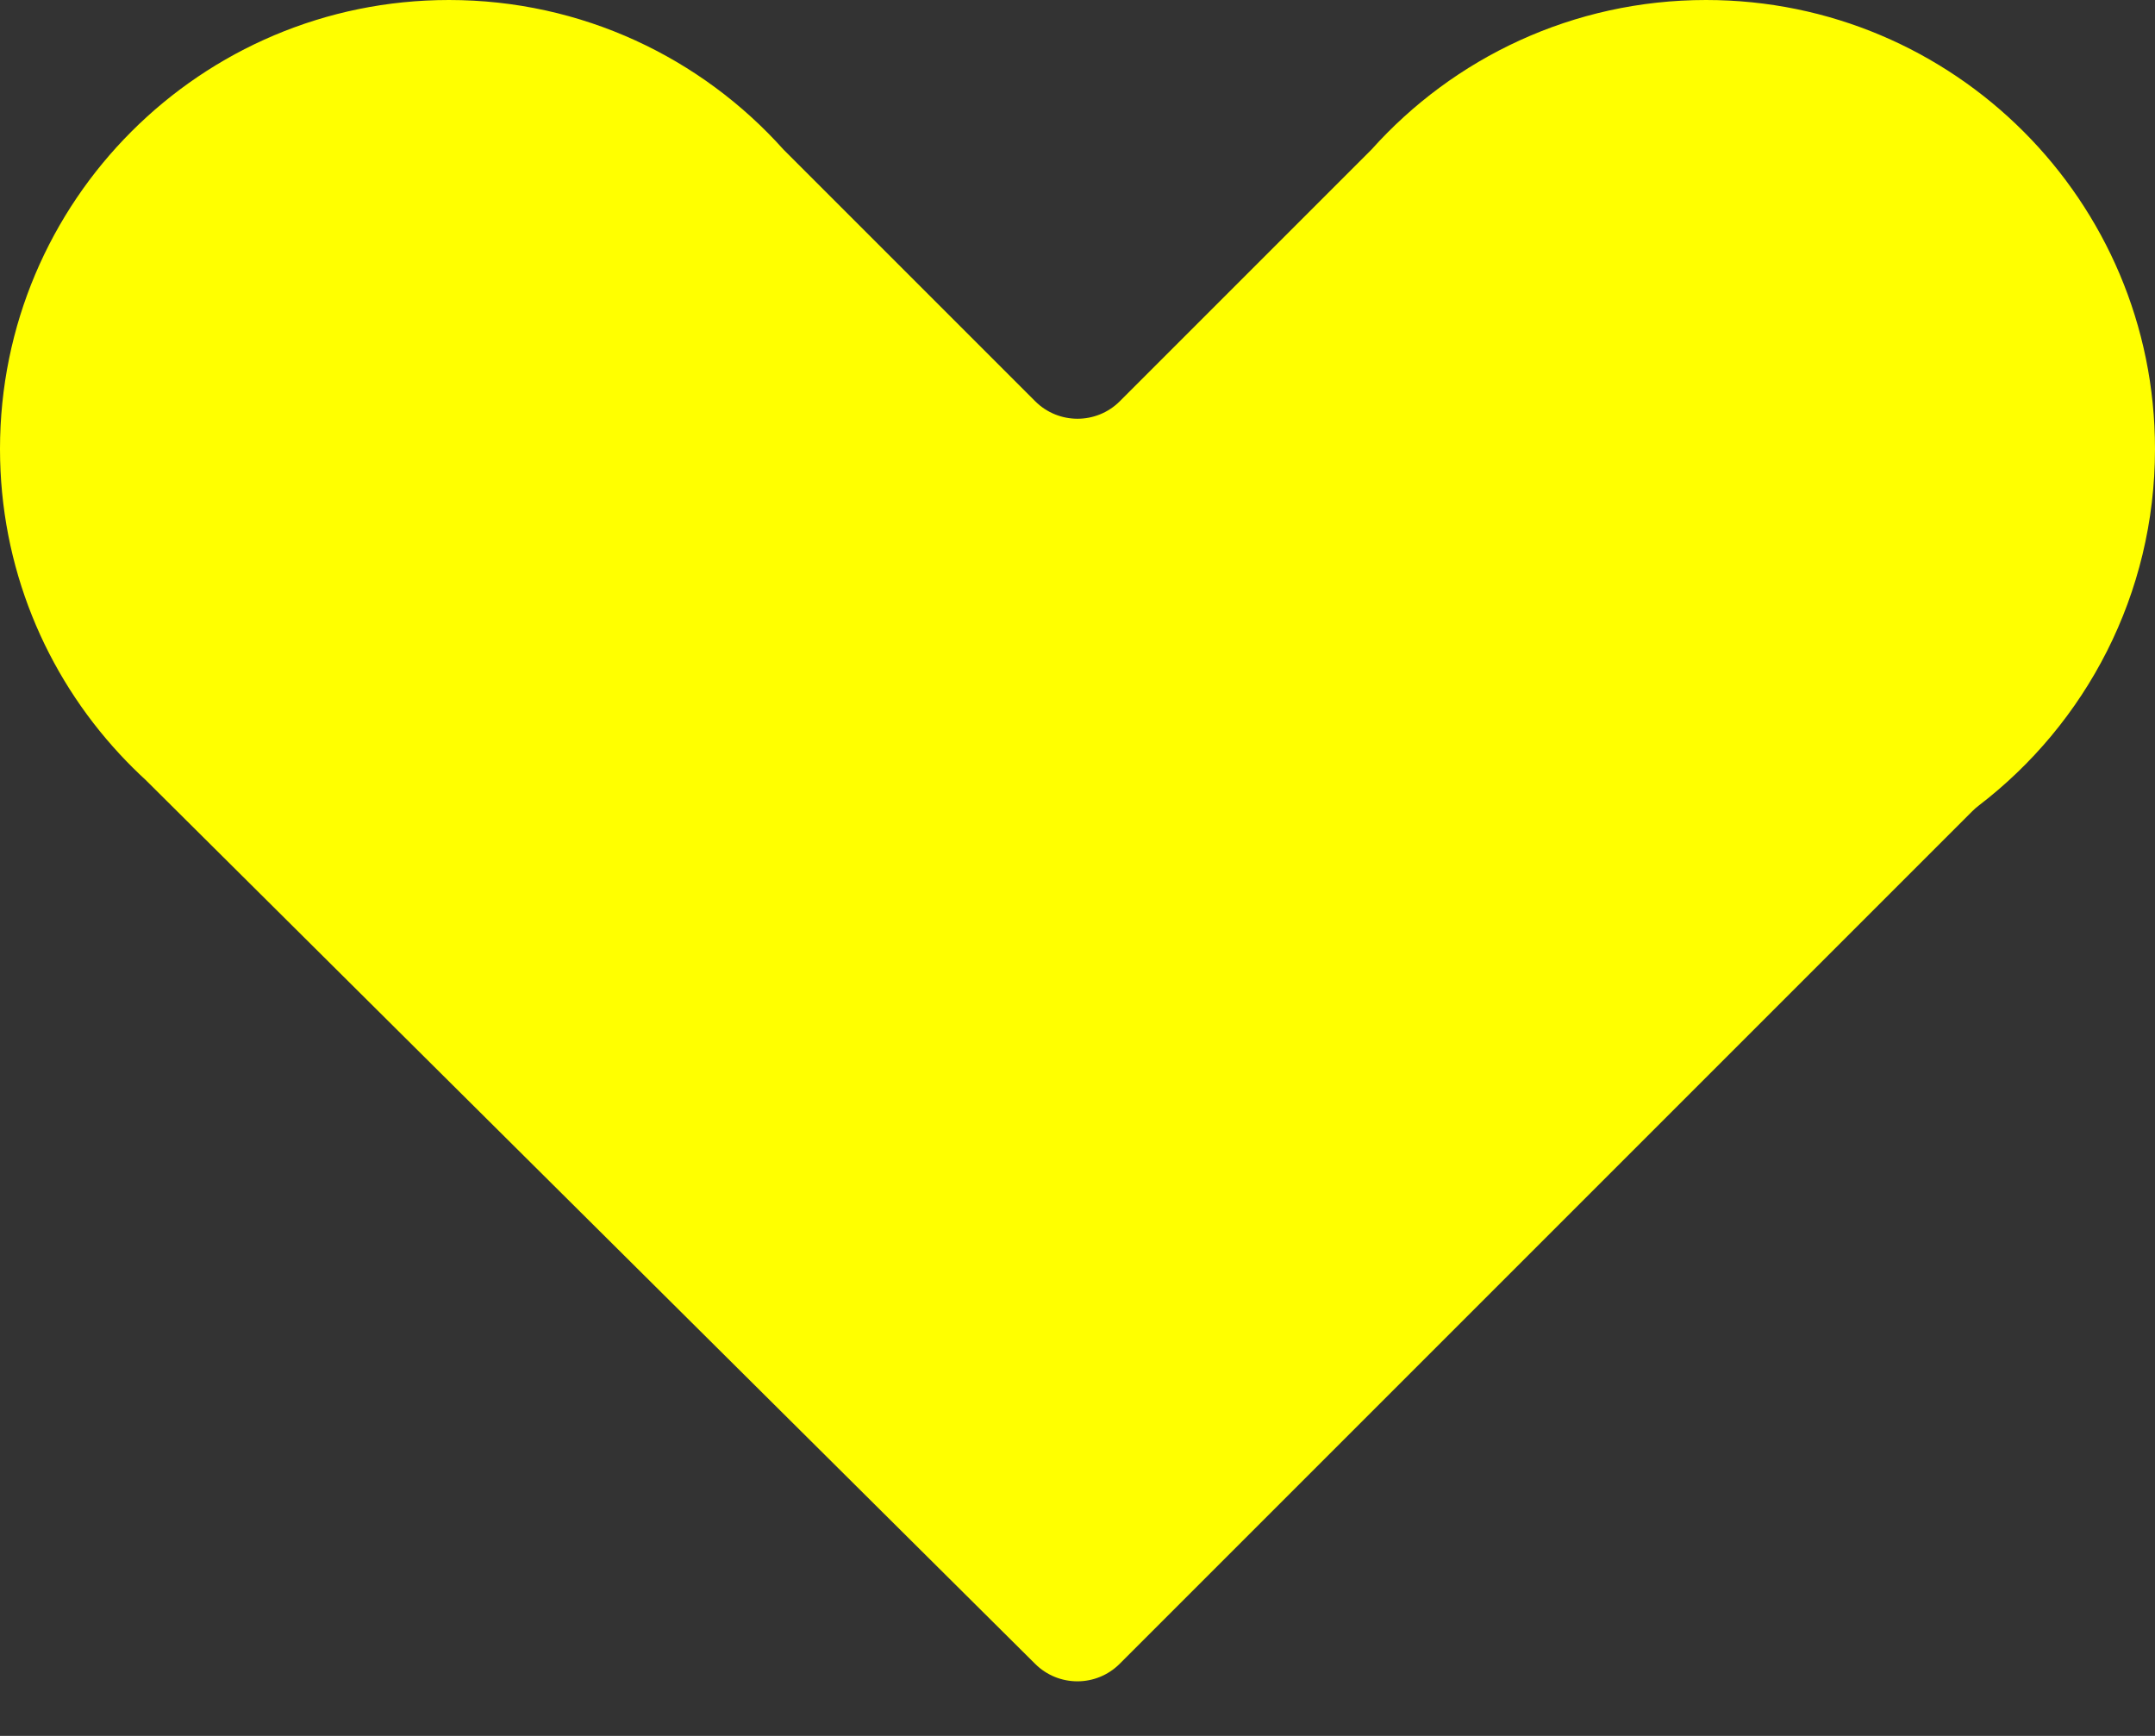<svg width="36" height="29" viewBox="0 0 36 29" fill="none" xmlns="http://www.w3.org/2000/svg">
<rect x="0" y="0" width="36" height="29" fill="#333333" stroke="none"/>
<path d="M0 7.5C0 3.358 3.358 0 7.5 0C9.721 0 11.717 0.966 13.09 2.5L17.293 6.703C17.683 7.093 18.317 7.093 18.707 6.703L22.91 2.5C24.283 0.966 26.279 0 28.5 0C32.642 0 36 3.358 36 7.5C36 9.929 34.845 12.089 33.054 13.459C33.017 13.488 32.981 13.519 32.948 13.552L18.705 27.795C18.315 28.185 17.684 28.186 17.293 27.797L2.435 13.032C2.284 12.893 2.139 12.749 2 12.599C0.759 11.261 0 9.469 0 7.5Z" fill="#FFFF00"/>
</svg>